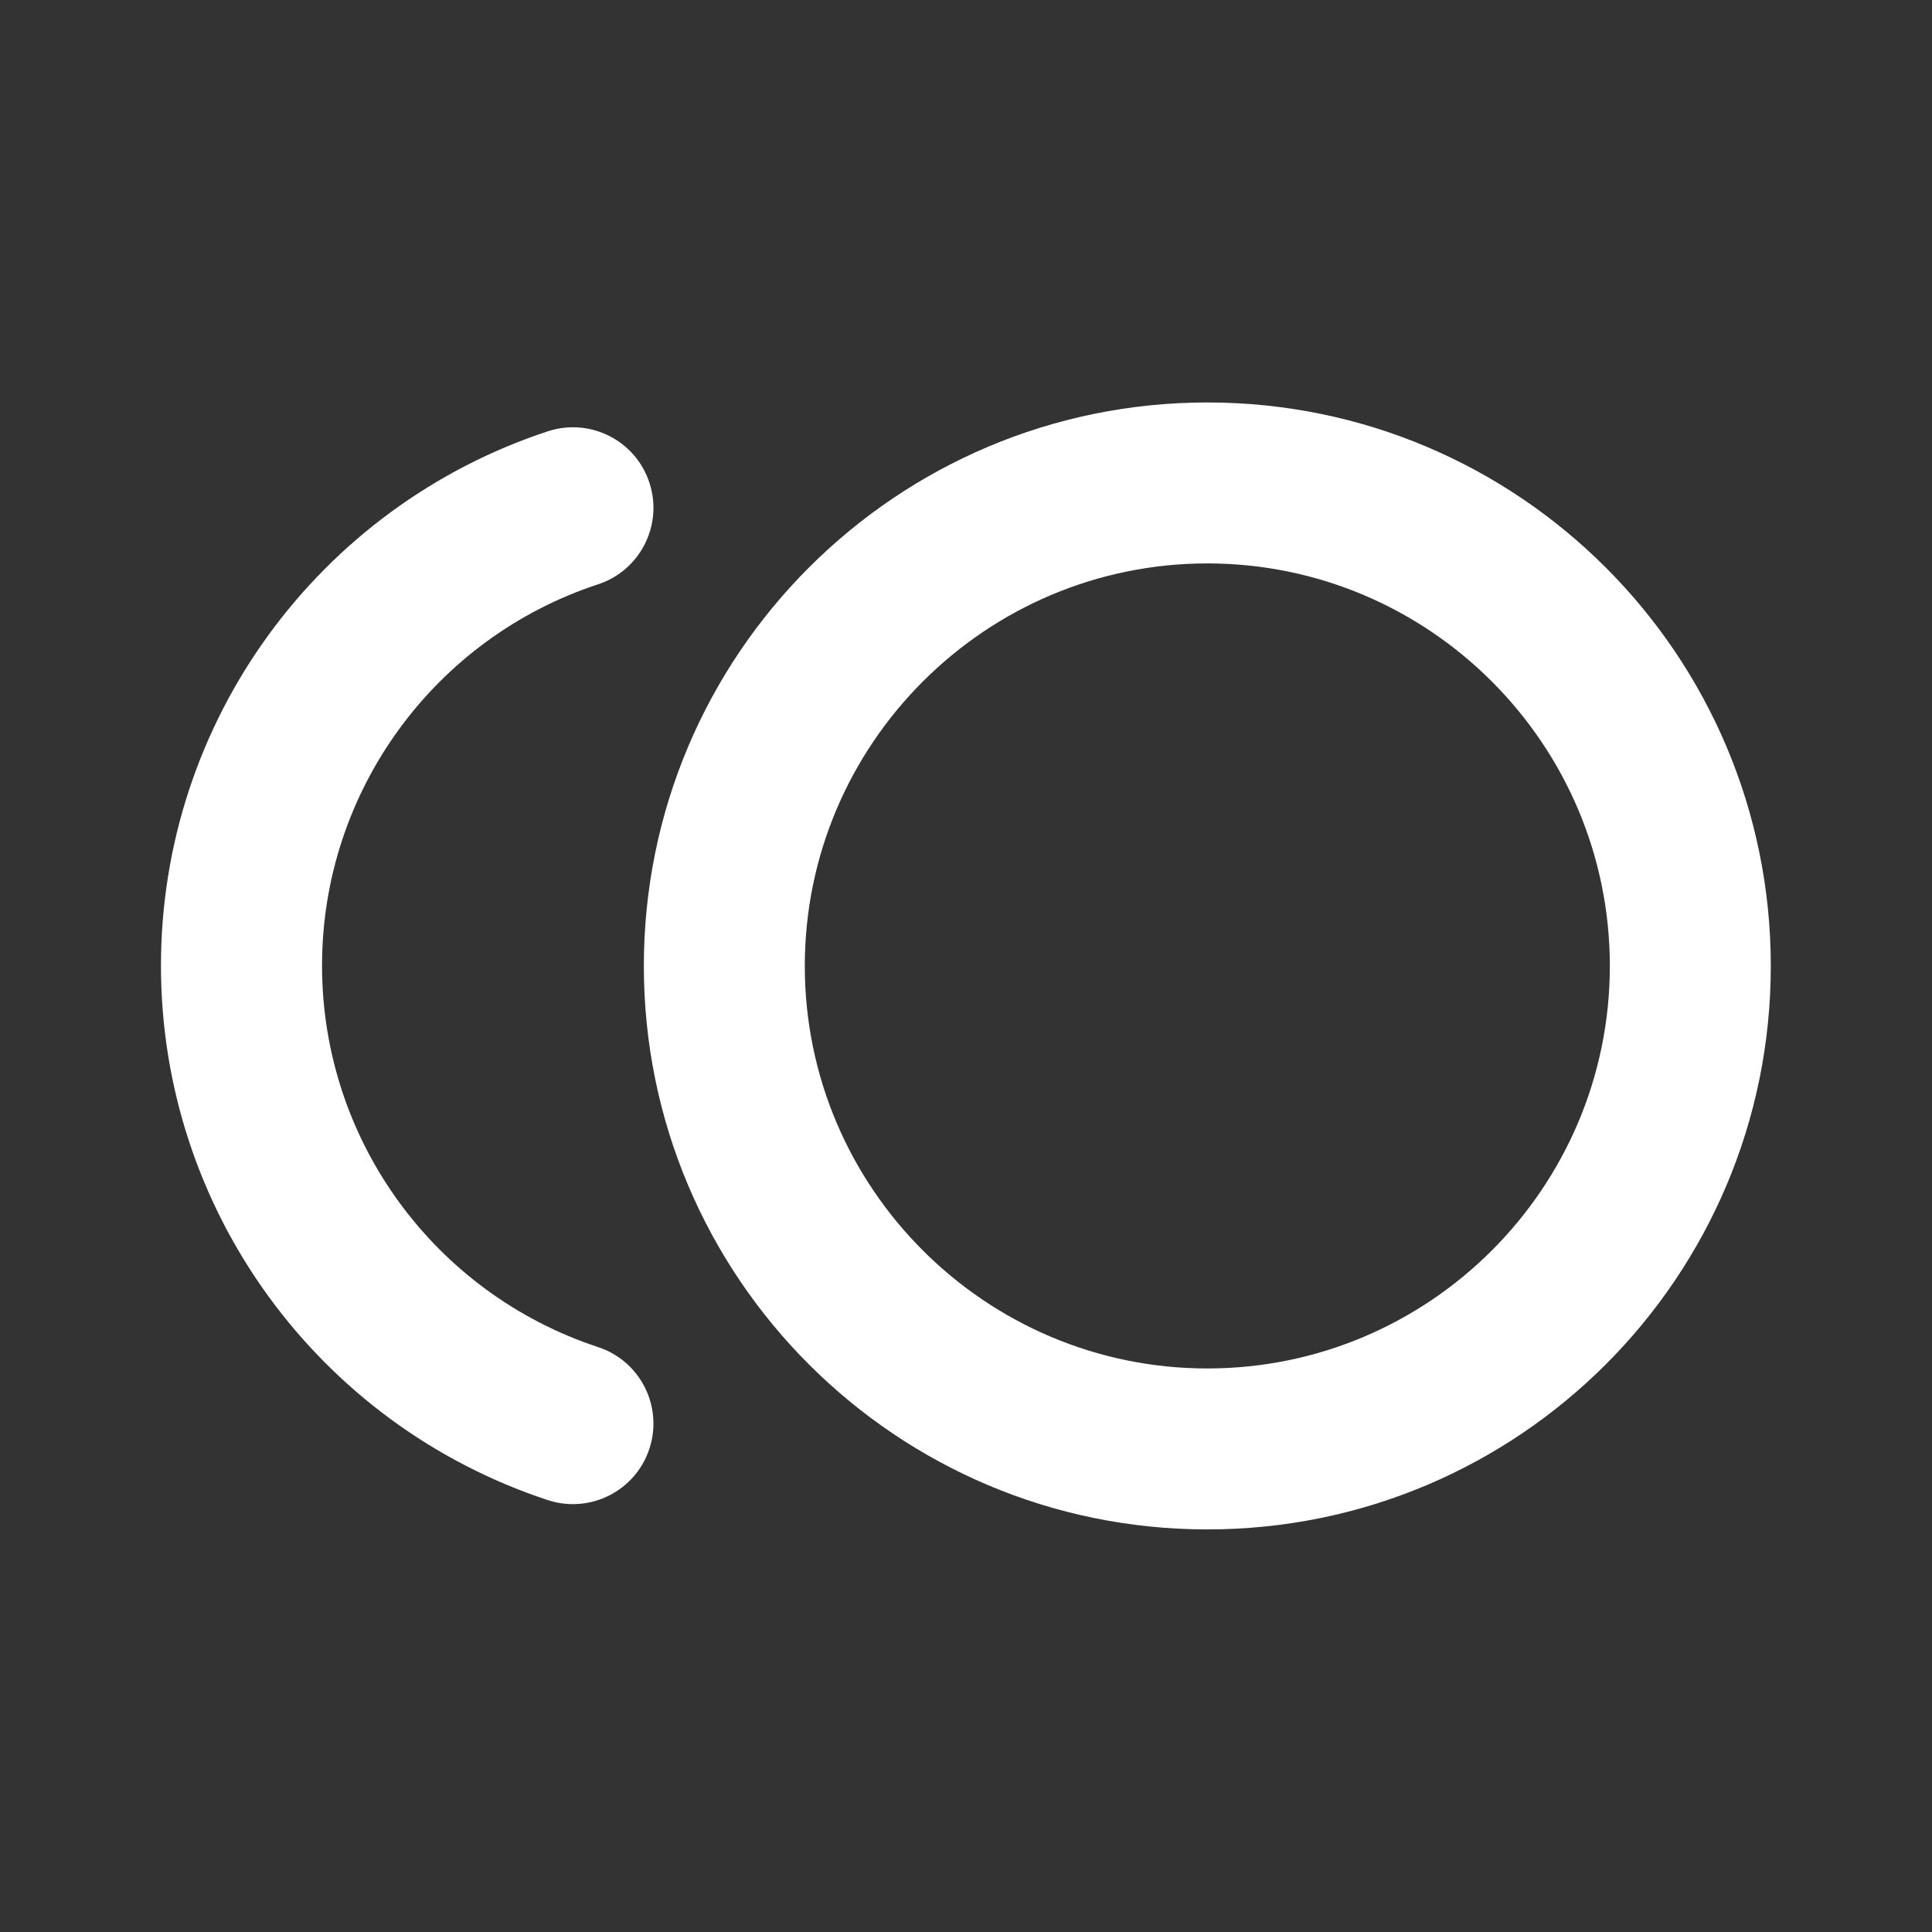 <svg width="16" height="16" viewBox="0 0 16 16" fill="none" xmlns="http://www.w3.org/2000/svg">
<rect x="0" y="0" width="16" height="16" fill="#333333" stroke="none"/>
<path fill-rule="evenodd" clip-rule="evenodd" d="M9.999 3.333C7.422 3.333 5.332 5.423 5.332 8C5.332 10.577 7.422 12.666 9.999 12.666C12.576 12.666 14.665 10.577 14.665 8C14.665 5.423 12.576 3.333 9.999 3.333M9.999 4.666C11.837 4.666 13.332 6.162 13.332 8C13.332 9.838 11.837 11.333 9.999 11.333C8.161 11.333 6.665 9.838 6.665 8C6.665 6.162 8.161 4.666 9.999 4.666" fill="#ffffff"/>
<path d="M4.536 3.572C2.64 4.197 1.333 5.97 1.333 7.997C1.333 10.025 2.64 11.798 4.536 12.423C4.886 12.538 5.263 12.348 5.378 11.998C5.493 11.648 5.303 11.271 4.953 11.156C3.599 10.71 2.667 9.444 2.667 7.997C2.667 6.551 3.599 5.284 4.953 4.839C5.303 4.724 5.493 4.347 5.378 3.997C5.263 3.647 4.886 3.457 4.536 3.572Z" fill="#ffffff"/>
</svg>
